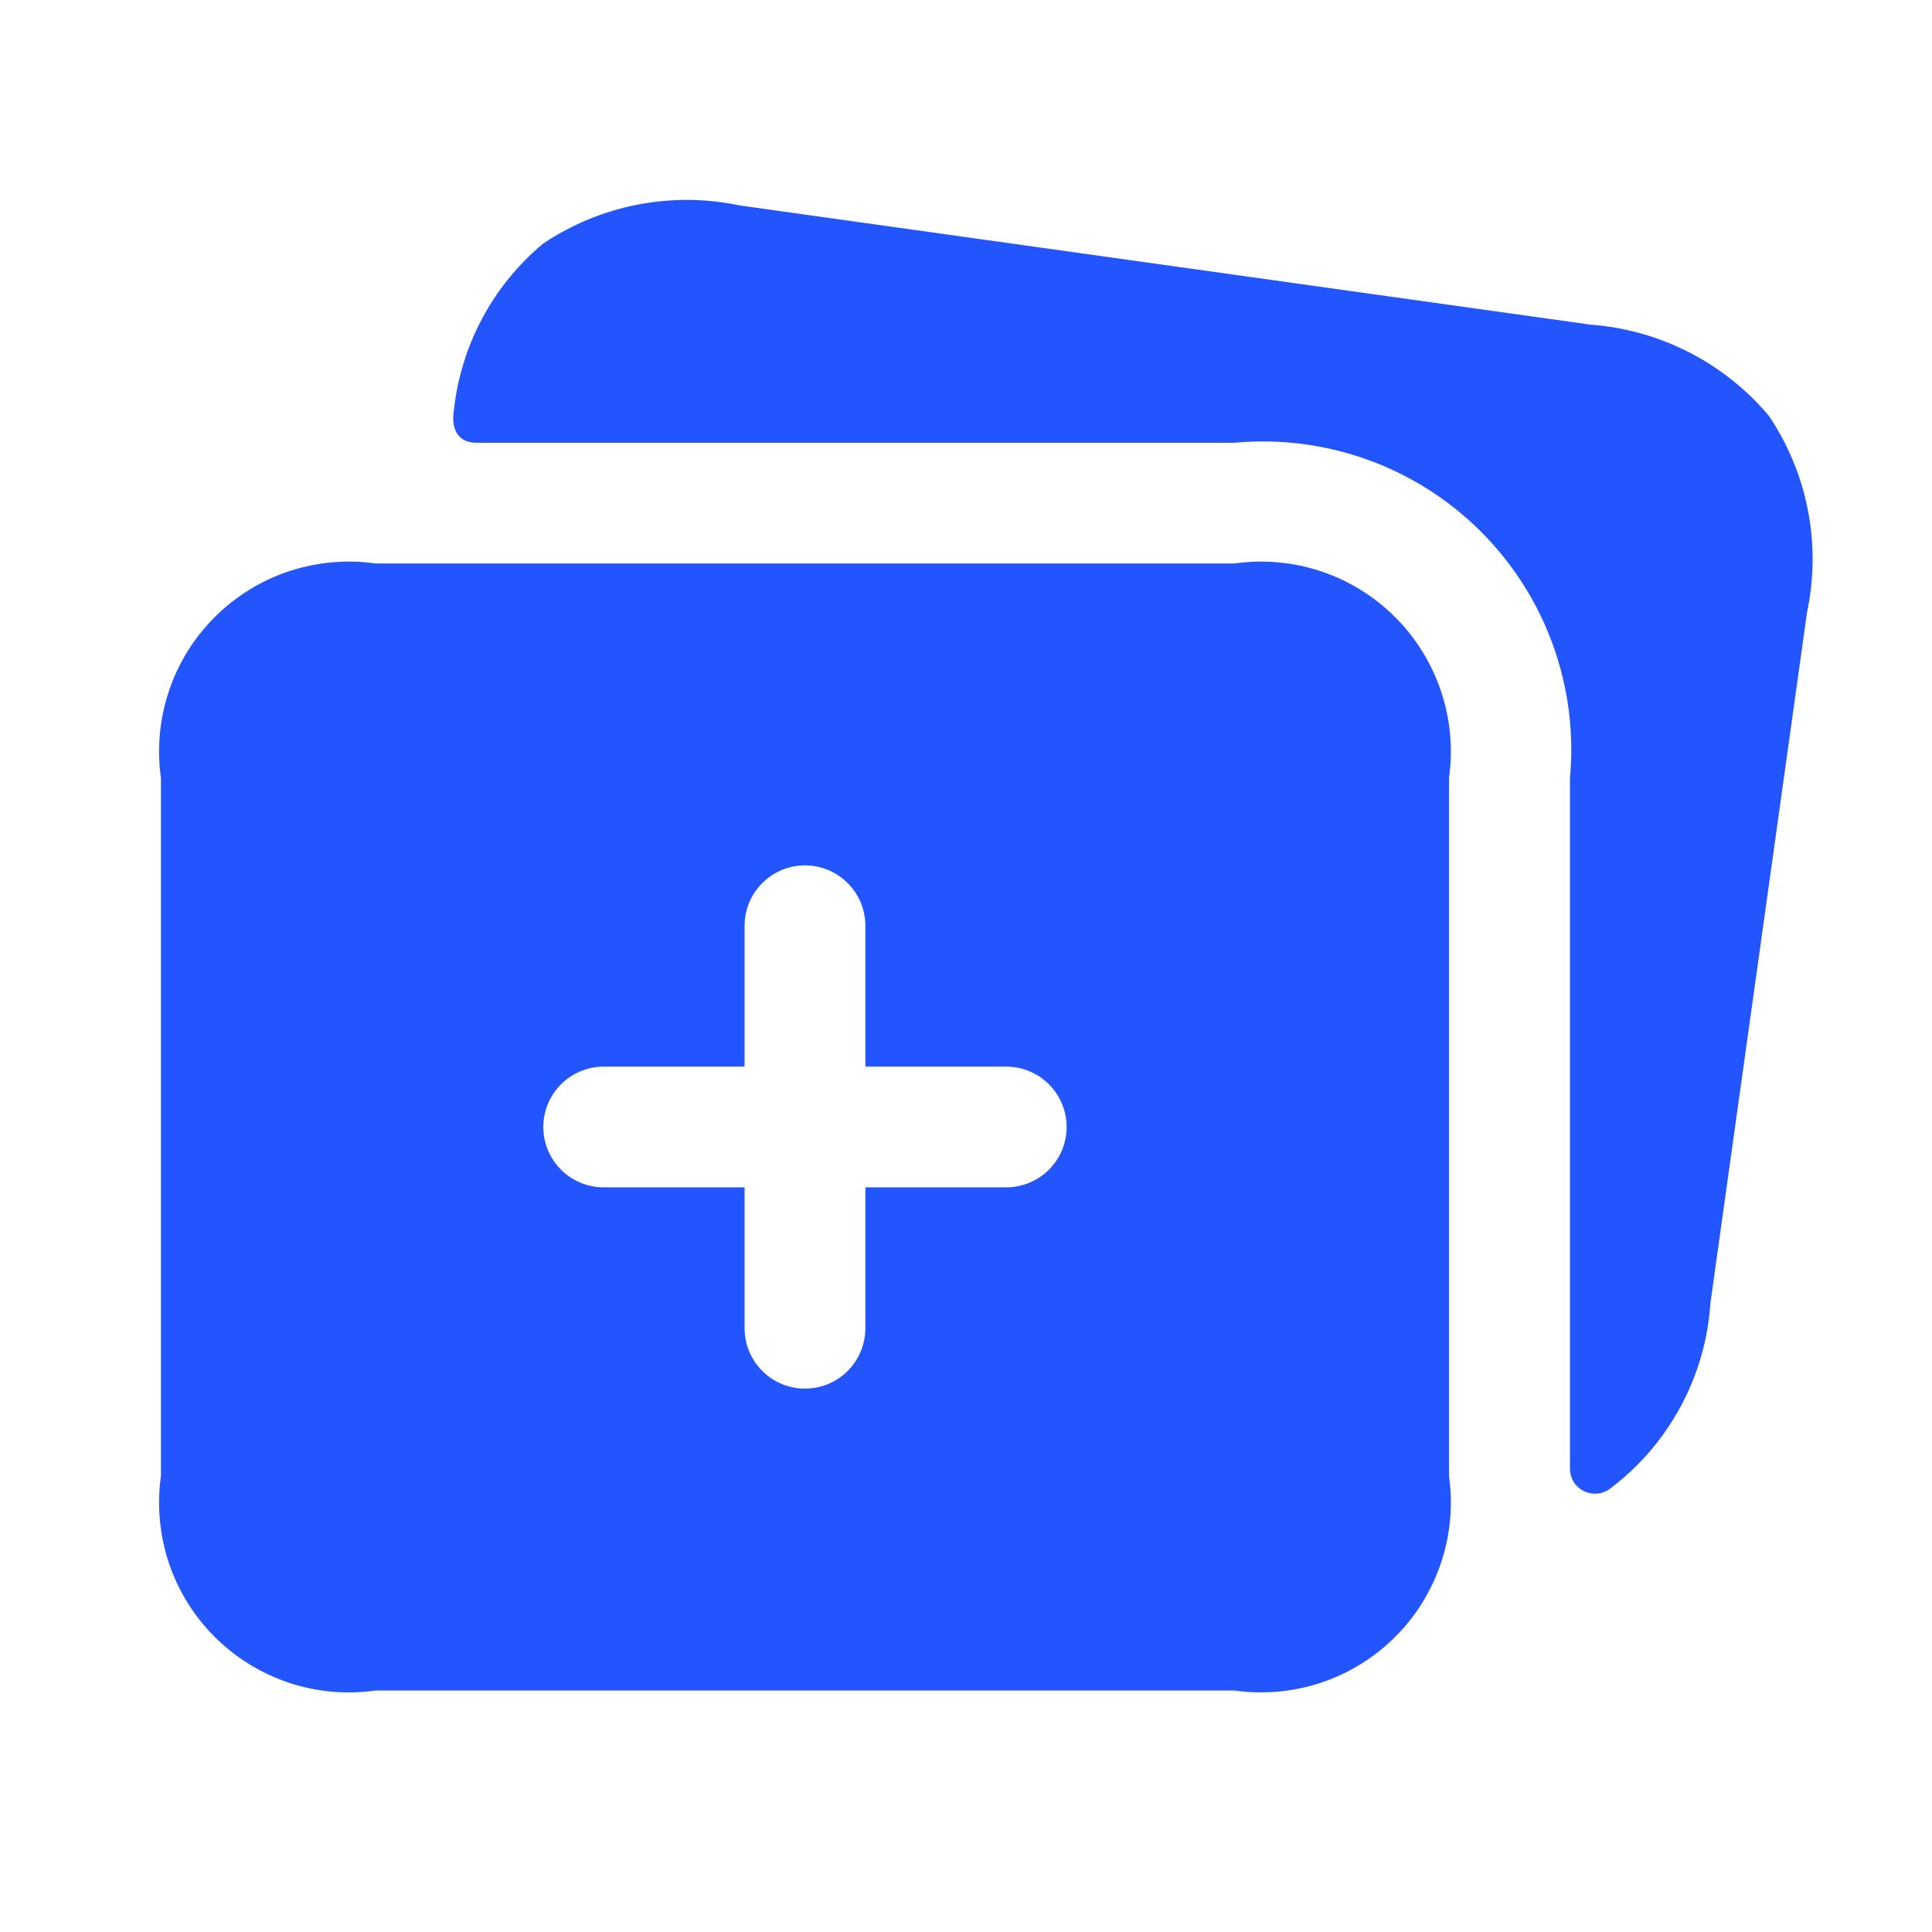 <svg width="23" height="23" viewBox="0 0 23 23" fill="none" xmlns="http://www.w3.org/2000/svg">
<path d="M21.512 7.291L20.362 15.514C20.334 15.948 20.211 16.371 20.003 16.753C19.795 17.136 19.507 17.469 19.158 17.729C19.114 17.76 19.062 17.778 19.009 17.782C18.956 17.785 18.902 17.775 18.855 17.751C18.807 17.727 18.766 17.691 18.737 17.646C18.708 17.601 18.692 17.549 18.69 17.495V9.262C18.74 8.725 18.67 8.184 18.487 7.677C18.304 7.17 18.011 6.71 17.63 6.329C17.249 5.948 16.788 5.655 16.281 5.473C15.774 5.29 15.232 5.221 14.696 5.271H5.676C5.388 5.271 5.382 5.012 5.402 4.897C5.483 4.117 5.865 3.4 6.467 2.899C6.808 2.671 7.19 2.513 7.592 2.436C7.994 2.358 8.407 2.361 8.808 2.446L18.929 3.864C19.338 3.894 19.738 4.005 20.104 4.192C20.47 4.379 20.794 4.637 21.059 4.951C21.287 5.291 21.445 5.673 21.523 6.075C21.601 6.477 21.597 6.89 21.512 7.291ZM17.25 9.262V17.569C17.299 17.916 17.267 18.27 17.156 18.602C17.045 18.935 16.859 19.237 16.611 19.485C16.363 19.733 16.061 19.92 15.729 20.031C15.396 20.142 15.043 20.174 14.696 20.125H4.472C4.125 20.175 3.771 20.143 3.438 20.032C3.106 19.921 2.803 19.734 2.555 19.486C2.307 19.238 2.12 18.936 2.009 18.603C1.899 18.27 1.867 17.916 1.916 17.569V9.262C1.867 8.915 1.899 8.561 2.01 8.229C2.121 7.896 2.308 7.594 2.556 7.347C2.804 7.099 3.106 6.912 3.439 6.801C3.771 6.691 4.125 6.659 4.472 6.708H14.696C15.043 6.659 15.396 6.691 15.728 6.802C16.061 6.913 16.362 7.1 16.61 7.348C16.858 7.596 17.044 7.897 17.155 8.23C17.267 8.562 17.299 8.915 17.25 9.262ZM12.698 13.417C12.698 13.226 12.622 13.043 12.487 12.908C12.352 12.774 12.169 12.698 11.979 12.698H10.302V11.021C10.302 10.83 10.226 10.647 10.091 10.513C9.956 10.378 9.774 10.302 9.583 10.302C9.392 10.302 9.21 10.378 9.075 10.513C8.94 10.647 8.864 10.83 8.864 11.021V12.698H7.187C6.997 12.698 6.814 12.774 6.679 12.908C6.544 13.043 6.468 13.226 6.468 13.417C6.468 13.607 6.544 13.79 6.679 13.925C6.814 14.06 6.997 14.135 7.187 14.135H8.864V15.812C8.864 16.003 8.94 16.186 9.075 16.321C9.21 16.456 9.392 16.531 9.583 16.531C9.774 16.531 9.956 16.456 10.091 16.321C10.226 16.186 10.302 16.003 10.302 15.812V14.135H11.979C12.169 14.135 12.352 14.06 12.487 13.925C12.622 13.79 12.698 13.607 12.698 13.417Z" fill="#2355FF"/>
</svg>
